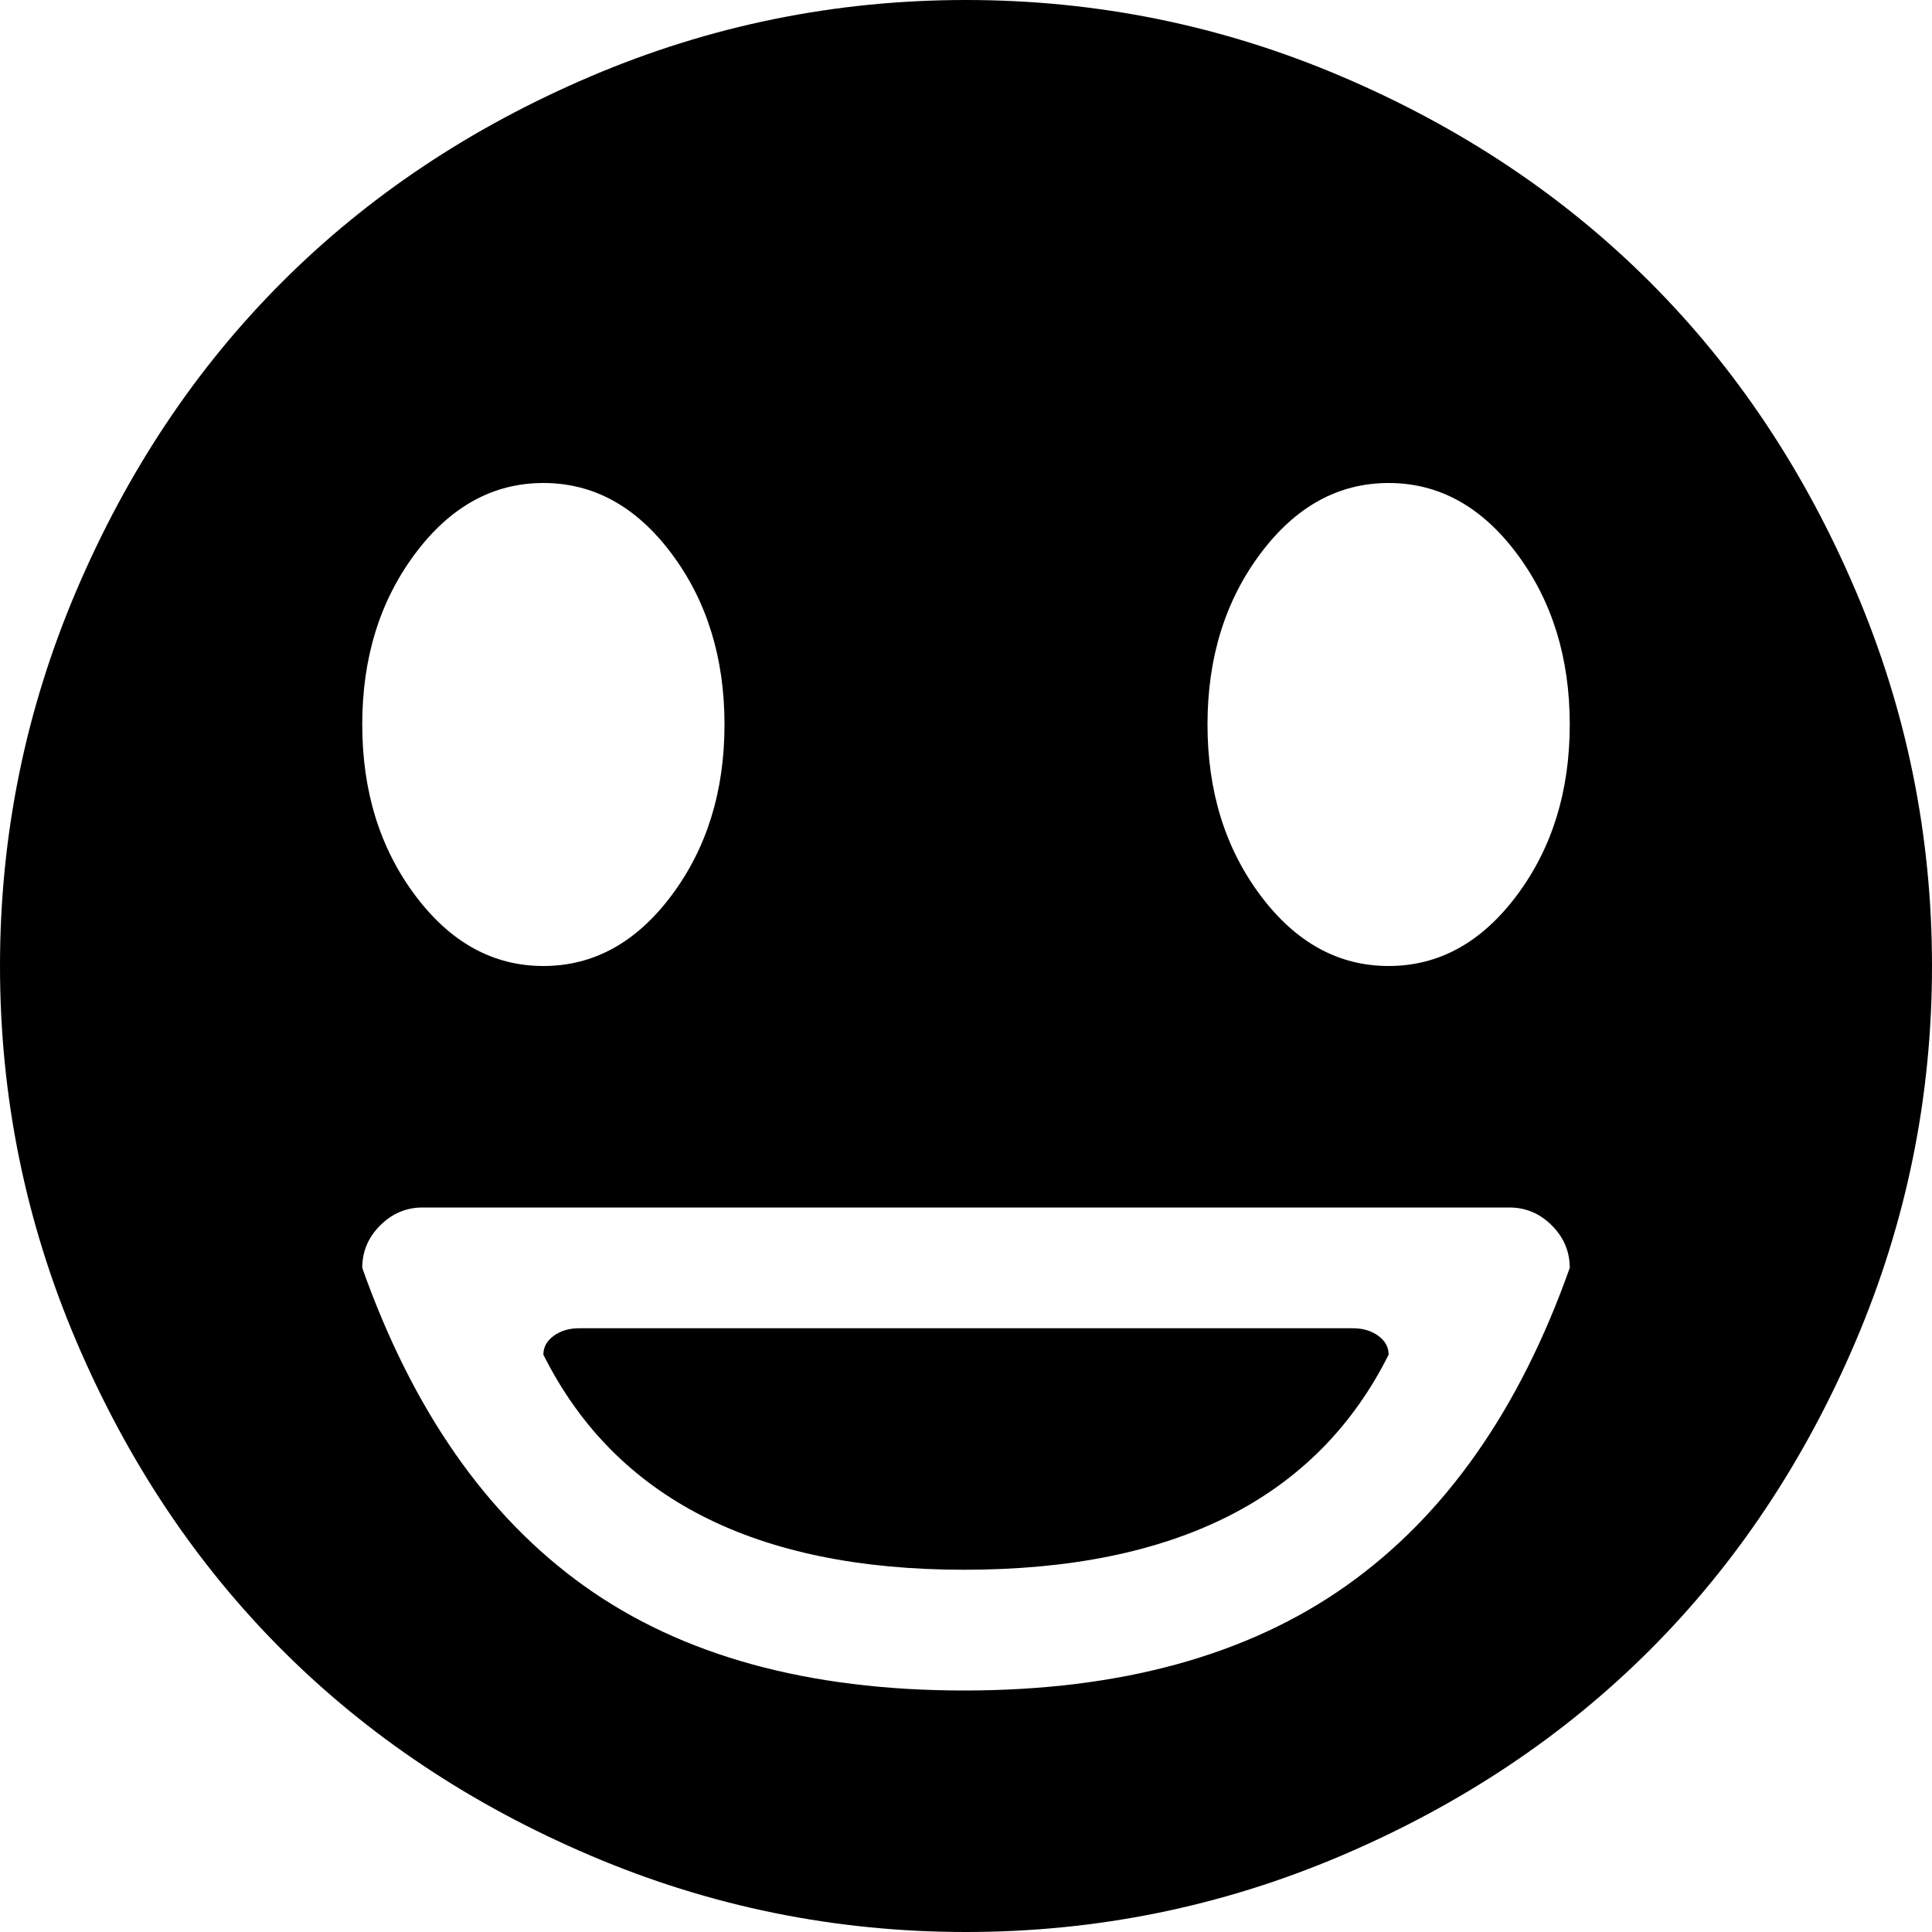 <svg xmlns="http://www.w3.org/2000/svg" width="1em" height="1em" viewBox="0 0 1024 1024"><path fill="currentColor" d="M512 1024q-104 0-199-40.5t-163.5-109T40.5 711T0 512t40.5-199t109-163.5T313 40.5T512 0t199 40.5t163.5 109t109 163.5t40.5 199t-40.5 199t-109 163.5t-163.5 109t-199 40.5M288 256q-40 0-68 37.5T192 384t28 90.5t68 37.5t68-37.5t28-90.5t-28-90.5t-68-37.5m448 0q-40 0-68 37.5T640 384t28 90.5t68 37.5t68-37.5t28-90.5t-28-90.5t-68-37.5m64 384H224q-13 0-22.5 9.5T192 672q40 113 117.5 168.5T511 896t202.5-55.5T832 672q0-13-9.5-22.5T800 640M511 832q-166 0-223-114q0-6 5.5-10t13.5-4h410q8 0 13.5 4t5.5 10q-57 114-225 114"/></svg>